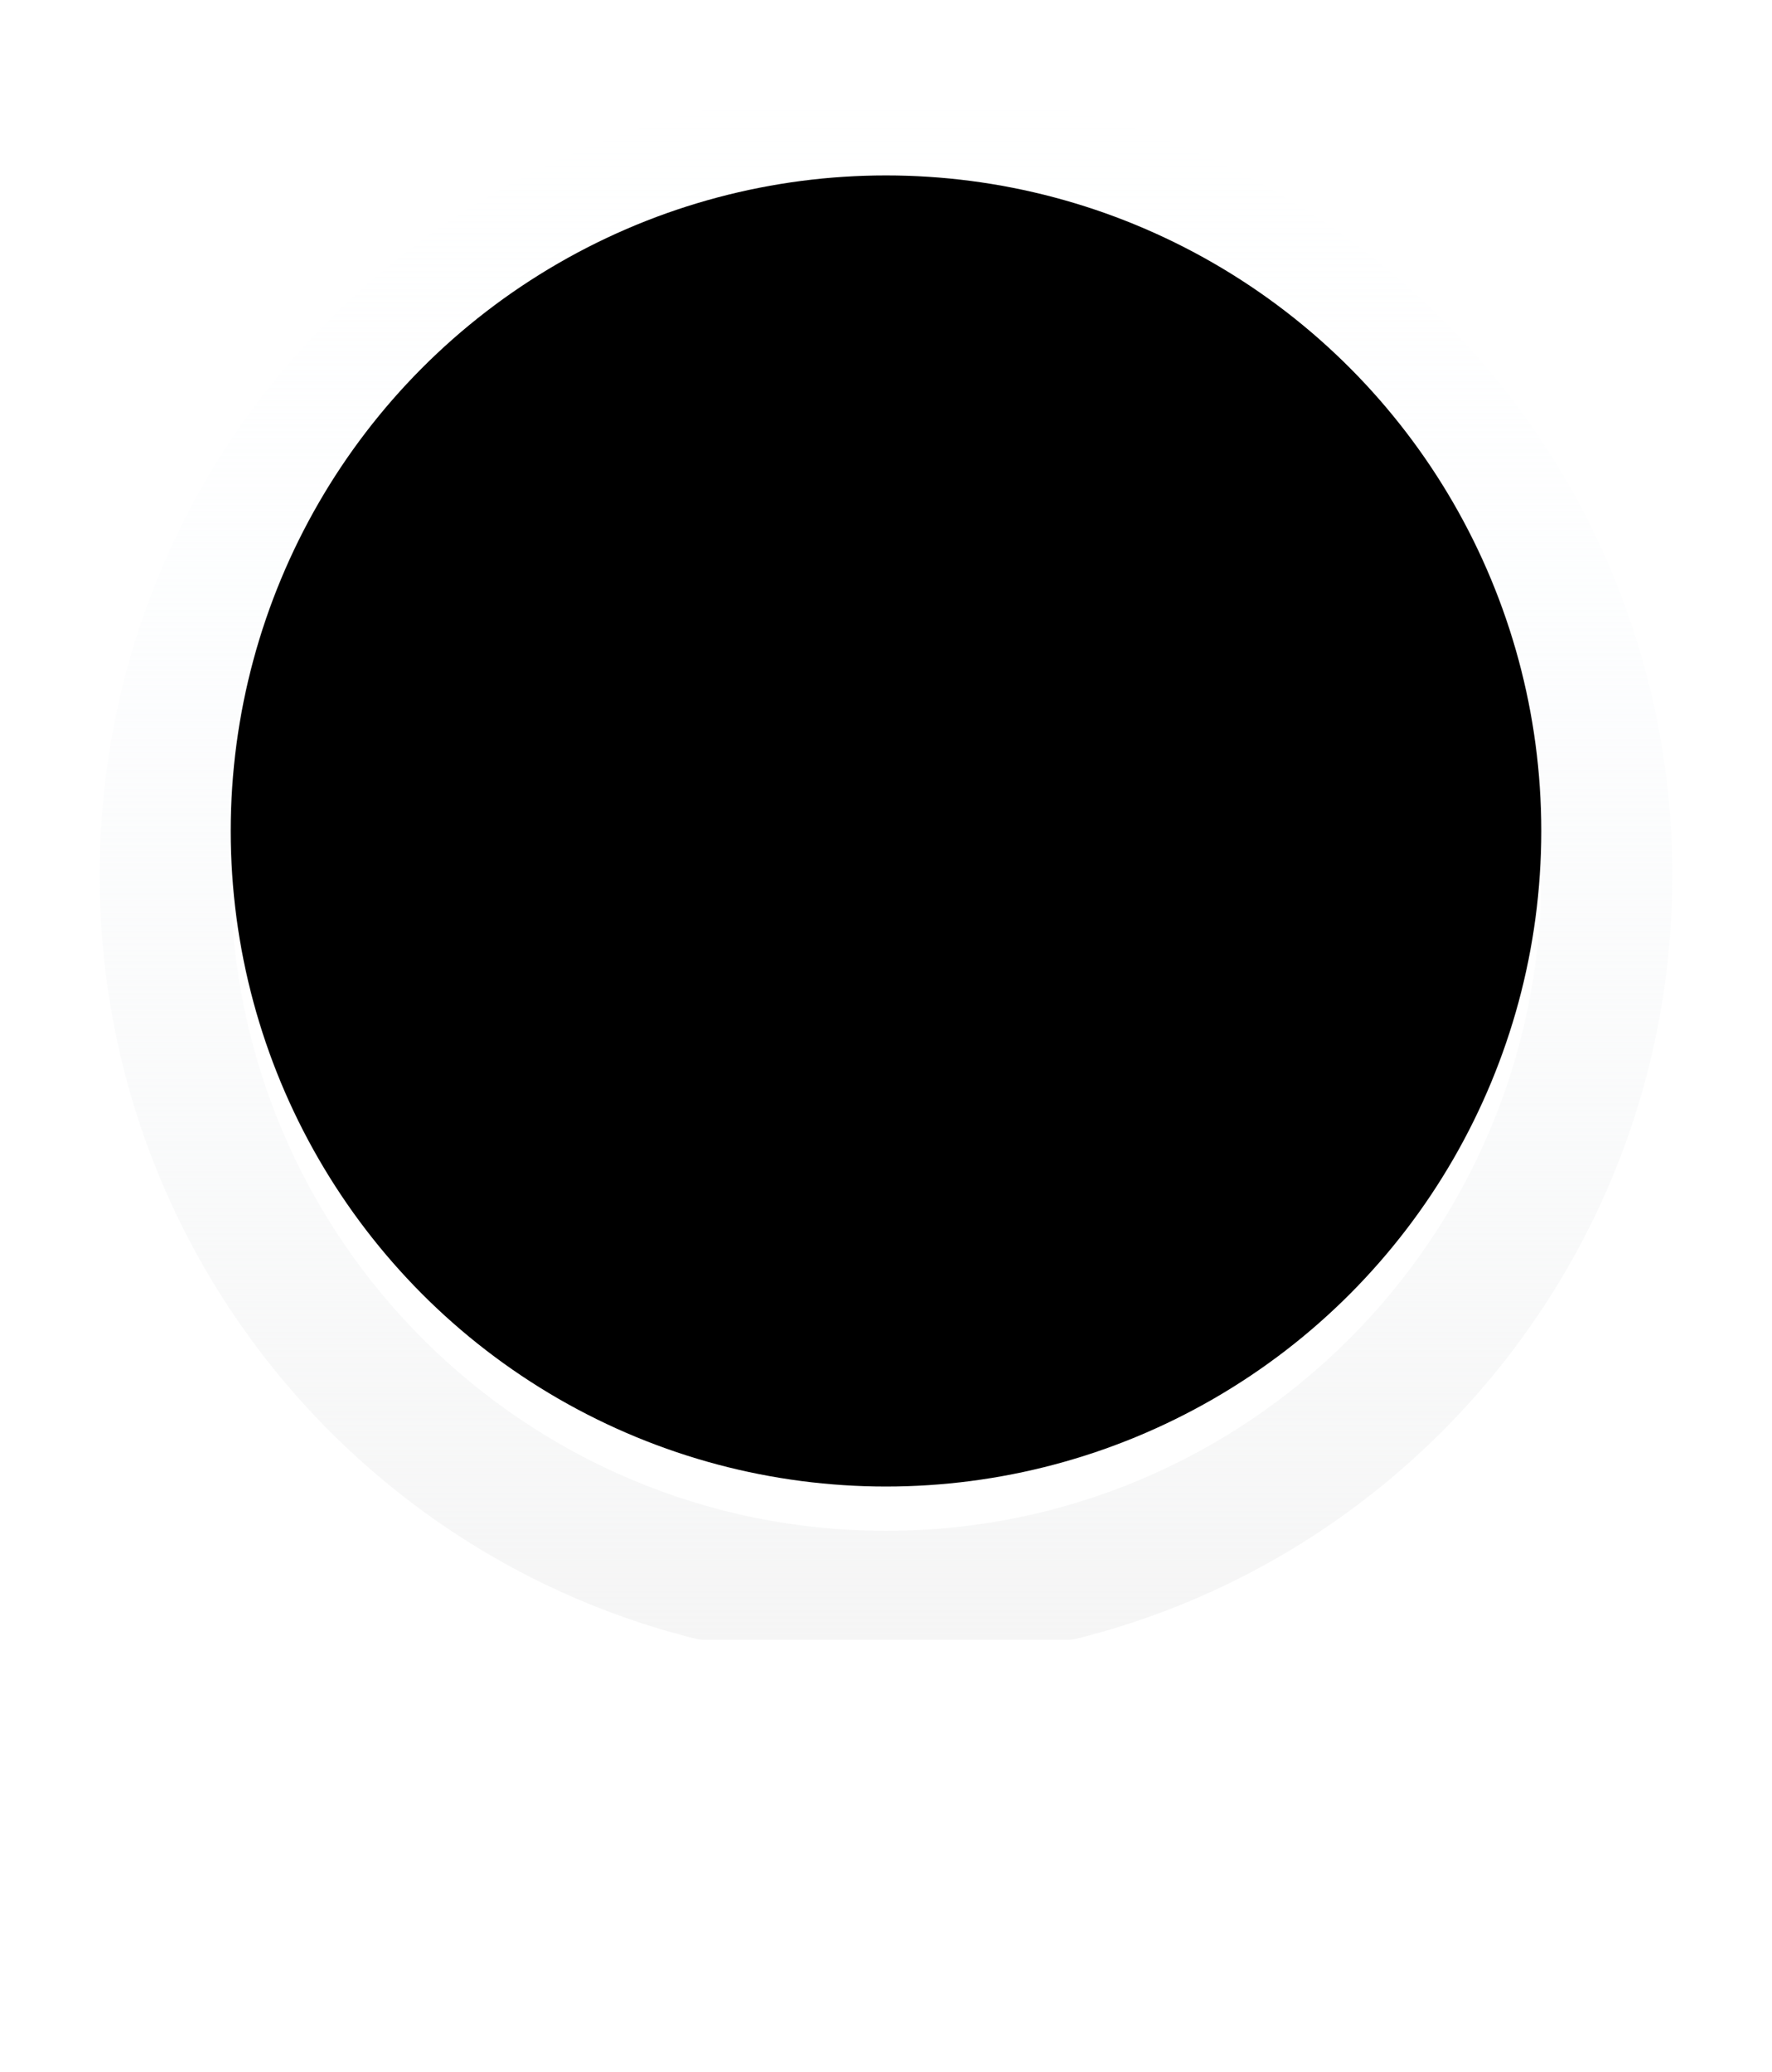 <svg width="160" height="187" viewBox="0 0 160 187" fill="none" xmlns="http://www.w3.org/2000/svg">
<g filter="url(#filter0_d_12_835)">
<circle cx="80" cy="71" r="59.167" fill="white"/>
<path d="M61.752 58.721L62.001 58.577V58.288V32.681C62.001 28.263 65.583 24.681 70.001 24.681C71.351 24.681 72.621 25.015 73.735 25.605L74.353 25.932L74.463 25.241C75.066 21.421 78.374 18.5 82.364 18.5C86.353 18.5 89.661 21.421 90.265 25.241L90.374 25.932L90.992 25.605C92.106 25.015 93.377 24.681 94.727 24.681C99.145 24.681 102.726 28.263 102.726 32.681V39.955V41.091L103.564 40.324C105.284 38.749 107.408 38.499 109.097 39.076C110.799 39.657 111.998 41.044 111.998 42.726V99.904C111.998 101.435 111.339 102.931 110.377 104.348C109.416 105.762 108.187 107.049 107.105 108.164L106.953 108.321L106.964 108.539C107.034 109.858 106.881 111.222 106.472 112.585L104.618 118.767C103.112 123.785 98.494 127.221 93.255 127.221H77.815C73.235 127.221 69.064 124.585 67.099 120.448L64.163 114.266L63.712 114.481L64.163 114.266C63.537 112.949 63.178 111.599 63.052 110.266L63.029 110.024L62.825 109.892C61.251 108.882 60.174 108.079 59.438 107.076C58.715 106.09 58.291 104.865 58.133 102.954L58.12 102.795L58.018 102.673C57.638 102.222 56.585 100.916 55.622 99.715C55.141 99.117 54.685 98.546 54.349 98.126L53.946 97.622L53.838 97.487L37.217 58.995C35.535 55.1 36.893 50.559 40.436 48.226C44.47 45.571 49.892 46.688 52.547 50.721L58.818 60.245L59.144 60.741L59.577 60.335C60.236 59.718 60.965 59.176 61.752 58.721Z" fill="#F9D290" stroke="#DBA243"/>
<path d="M90.088 25.727V54.316M102.451 39.635V72.861M74.634 25.727V54.316" stroke="#DBA243" stroke-linecap="round" stroke-linejoin="round"/>
<path d="M50.5 31L119.5 102.5" stroke="#DBA243" stroke-width="8" stroke-linecap="round" stroke-linejoin="round"/>
<g filter="url(#filter1_i_12_835)">
<path fill-rule="evenodd" clip-rule="evenodd" d="M80 142C119.212 142 151 110.212 151 71C151 31.788 119.212 0 80 0C40.788 0 9 31.788 9 71C9 110.212 40.788 142 80 142ZM80 130.167C112.677 130.167 139.167 103.677 139.167 71C139.167 38.323 112.677 11.833 80 11.833C47.323 11.833 20.833 38.323 20.833 71C20.833 103.677 47.323 130.167 80 130.167Z" fill="url(#paint0_linear_12_835)"/>
</g>
<circle cx="80" cy="71" r="59.167" fill="black" style="mix-blend-mode:saturation"/>
</g>
<g filter="url(#filter2_d_12_835)">
<rect x="9" y="144" width="142" height="35" rx="15" fill="white"/>
</g>
<defs>
<filter id="filter0_d_12_835" x="5" y="0" width="150" height="150" filterUnits="userSpaceOnUse" color-interpolation-filters="sRGB">
<feFlood flood-opacity="0" result="BackgroundImageFix"/>
<feColorMatrix in="SourceAlpha" type="matrix" values="0 0 0 0 0 0 0 0 0 0 0 0 0 0 0 0 0 0 127 0" result="hardAlpha"/>
<feOffset dy="4"/>
<feGaussianBlur stdDeviation="2"/>
<feComposite in2="hardAlpha" operator="out"/>
<feColorMatrix type="matrix" values="0 0 0 0 0 0 0 0 0 0 0 0 0 0 0 0 0 0 0.25 0"/>
<feBlend mode="normal" in2="BackgroundImageFix" result="effect1_dropShadow_12_835"/>
<feBlend mode="normal" in="SourceGraphic" in2="effect1_dropShadow_12_835" result="shape"/>
</filter>
<filter id="filter1_i_12_835" x="9" y="0" width="142" height="146" filterUnits="userSpaceOnUse" color-interpolation-filters="sRGB">
<feFlood flood-opacity="0" result="BackgroundImageFix"/>
<feBlend mode="normal" in="SourceGraphic" in2="BackgroundImageFix" result="shape"/>
<feColorMatrix in="SourceAlpha" type="matrix" values="0 0 0 0 0 0 0 0 0 0 0 0 0 0 0 0 0 0 127 0" result="hardAlpha"/>
<feOffset dy="4"/>
<feGaussianBlur stdDeviation="4"/>
<feComposite in2="hardAlpha" operator="arithmetic" k2="-1" k3="1"/>
<feColorMatrix type="matrix" values="0 0 0 0 1 0 0 0 0 1 0 0 0 0 1 0 0 0 1 0"/>
<feBlend mode="normal" in2="shape" result="effect1_innerShadow_12_835"/>
</filter>
<filter id="filter2_d_12_835" x="5" y="144" width="150" height="43" filterUnits="userSpaceOnUse" color-interpolation-filters="sRGB">
<feFlood flood-opacity="0" result="BackgroundImageFix"/>
<feColorMatrix in="SourceAlpha" type="matrix" values="0 0 0 0 0 0 0 0 0 0 0 0 0 0 0 0 0 0 127 0" result="hardAlpha"/>
<feOffset dy="4"/>
<feGaussianBlur stdDeviation="2"/>
<feComposite in2="hardAlpha" operator="out"/>
<feColorMatrix type="matrix" values="0 0 0 0 0 0 0 0 0 0 0 0 0 0 0 0 0 0 0.25 0"/>
<feBlend mode="normal" in2="BackgroundImageFix" result="effect1_dropShadow_12_835"/>
<feBlend mode="normal" in="SourceGraphic" in2="effect1_dropShadow_12_835" result="shape"/>
</filter>
<linearGradient id="paint0_linear_12_835" x1="80" y1="142" x2="80" y2="0" gradientUnits="userSpaceOnUse">
<stop stop-color="#F5F5F5"/>
<stop offset="1" stop-color="#FAFDFF" stop-opacity="0"/>
</linearGradient>
</defs>
</svg>
